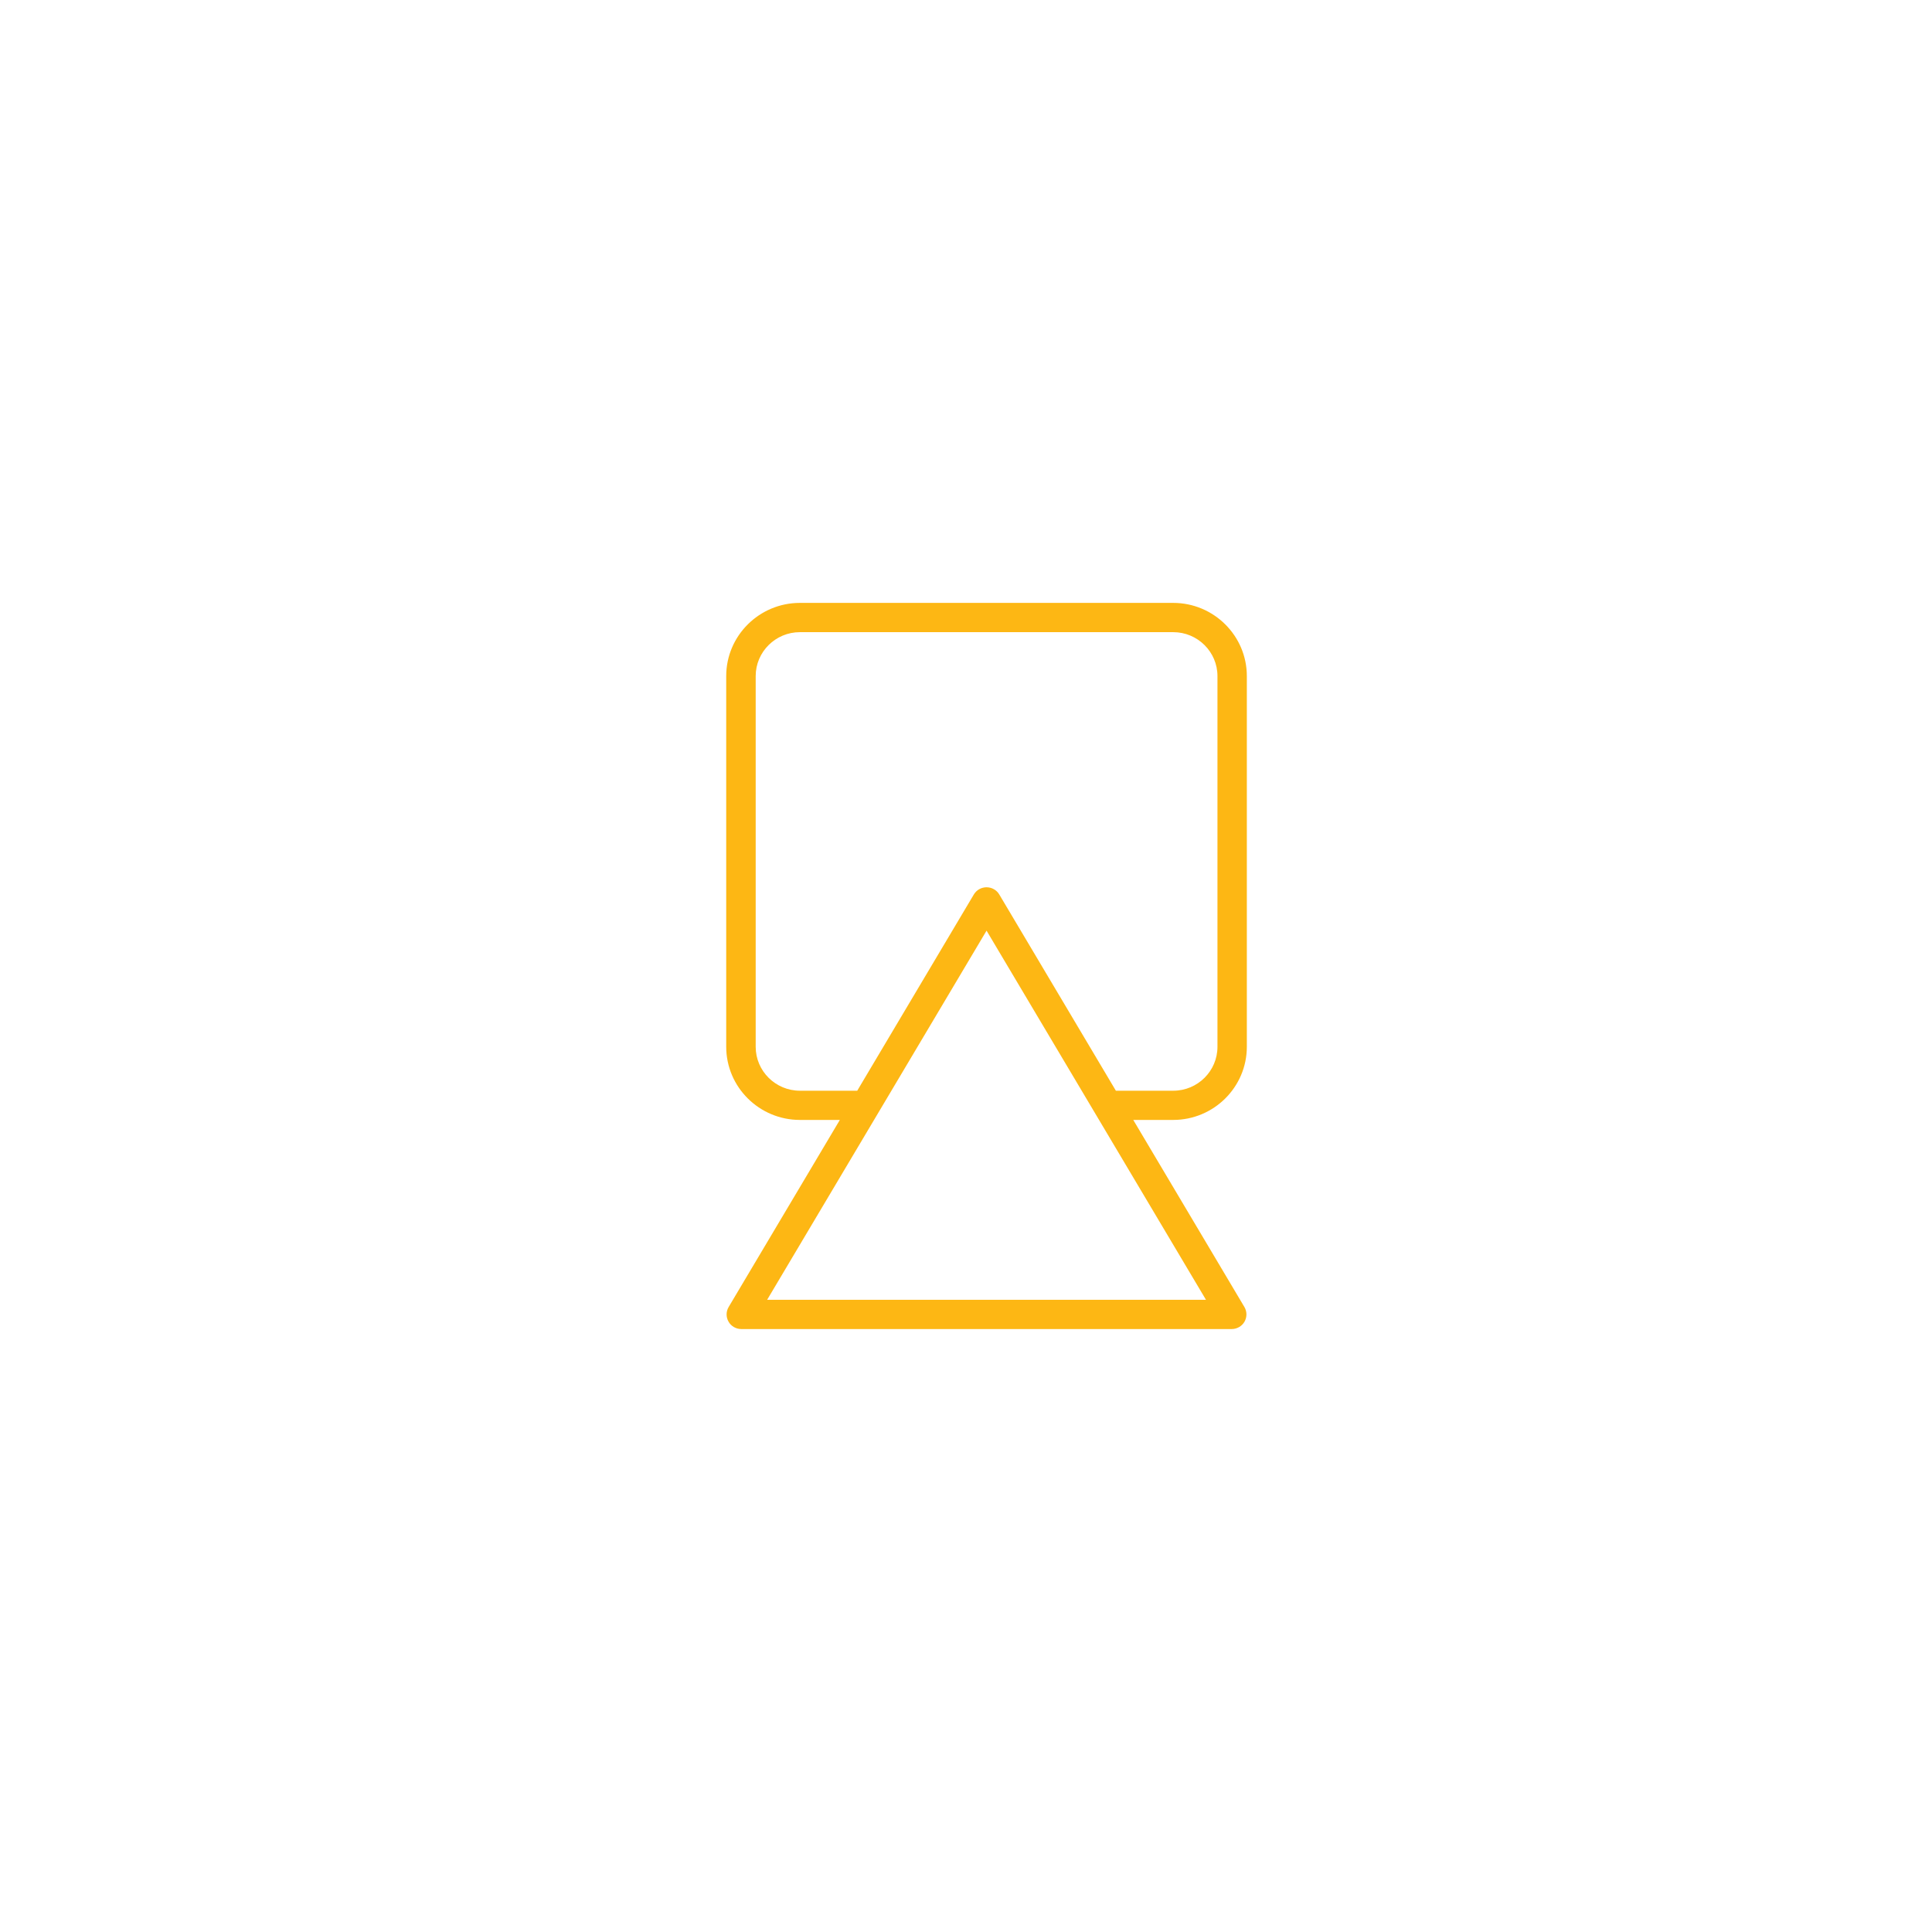<svg width="141" height="141" viewBox="0 0 141 141" fill="none" xmlns="http://www.w3.org/2000/svg">
<g filter="url(#filter0_d_1158_4948)">
<path d="M106.613 0H34.387C17.605 0 4 13.605 4 30.387V102.613C4 119.395 17.605 133 34.387 133H106.613C123.395 133 137 119.395 137 102.613V30.387C137 13.605 123.395 0 106.613 0Z" fill="white"/>
<g clip-path="url(#clip0_1158_4948)">
<path d="M53 72.393C53 75.338 55.413 77.734 58.379 77.734H61.293L53.178 91.387C52.982 91.715 52.978 92.127 53.171 92.459C53.36 92.791 53.716 92.996 54.105 92.996H89.891C90.277 92.996 90.633 92.791 90.826 92.459C91.014 92.127 91.014 91.715 90.818 91.387L82.707 77.734H85.621C88.587 77.734 90.996 75.338 90.996 72.393V45.341C90.996 42.396 88.583 40 85.621 40H58.379C55.413 40 53 42.396 53 45.341V72.397V72.393ZM88.013 90.86H55.987L72 63.92L88.013 90.86ZM55.151 45.341C55.151 43.573 56.598 42.136 58.379 42.136H85.625C87.402 42.136 88.852 43.573 88.852 45.341V72.397C88.852 74.165 87.406 75.602 85.625 75.602H81.438L72.927 61.278C72.734 60.953 72.382 60.755 72 60.755C71.618 60.755 71.266 60.953 71.073 61.278L62.562 75.602H58.379C56.602 75.602 55.151 74.165 55.151 72.397V45.341Z" fill="#FDB714"/>
</g>
</g>
<defs>
<filter id="filter0_d_1158_4948" x="0" y="0" width="141" height="141" filterUnits="userSpaceOnUse" color-interpolation-filters="sRGB">
<feFlood flood-opacity="0" result="BackgroundImageFix"/>
<feColorMatrix in="SourceAlpha" type="matrix" values="0 0 0 0 0 0 0 0 0 0 0 0 0 0 0 0 0 0 127 0" result="hardAlpha"/>
<feOffset dy="4"/>
<feGaussianBlur stdDeviation="2"/>
<feComposite in2="hardAlpha" operator="out"/>
<feColorMatrix type="matrix" values="0 0 0 0 0.78 0 0 0 0 0.859 0 0 0 0 0.929 0 0 0 1 0"/>
<feBlend mode="normal" in2="BackgroundImageFix" result="effect1_dropShadow_1158_4948"/>
<feBlend mode="normal" in="SourceGraphic" in2="effect1_dropShadow_1158_4948" result="shape"/>
</filter>
<clipPath id="clip0_1158_4948">
<rect width="38" height="53" fill="white" transform="translate(53 40)"/>
</clipPath>
</defs>
</svg>
